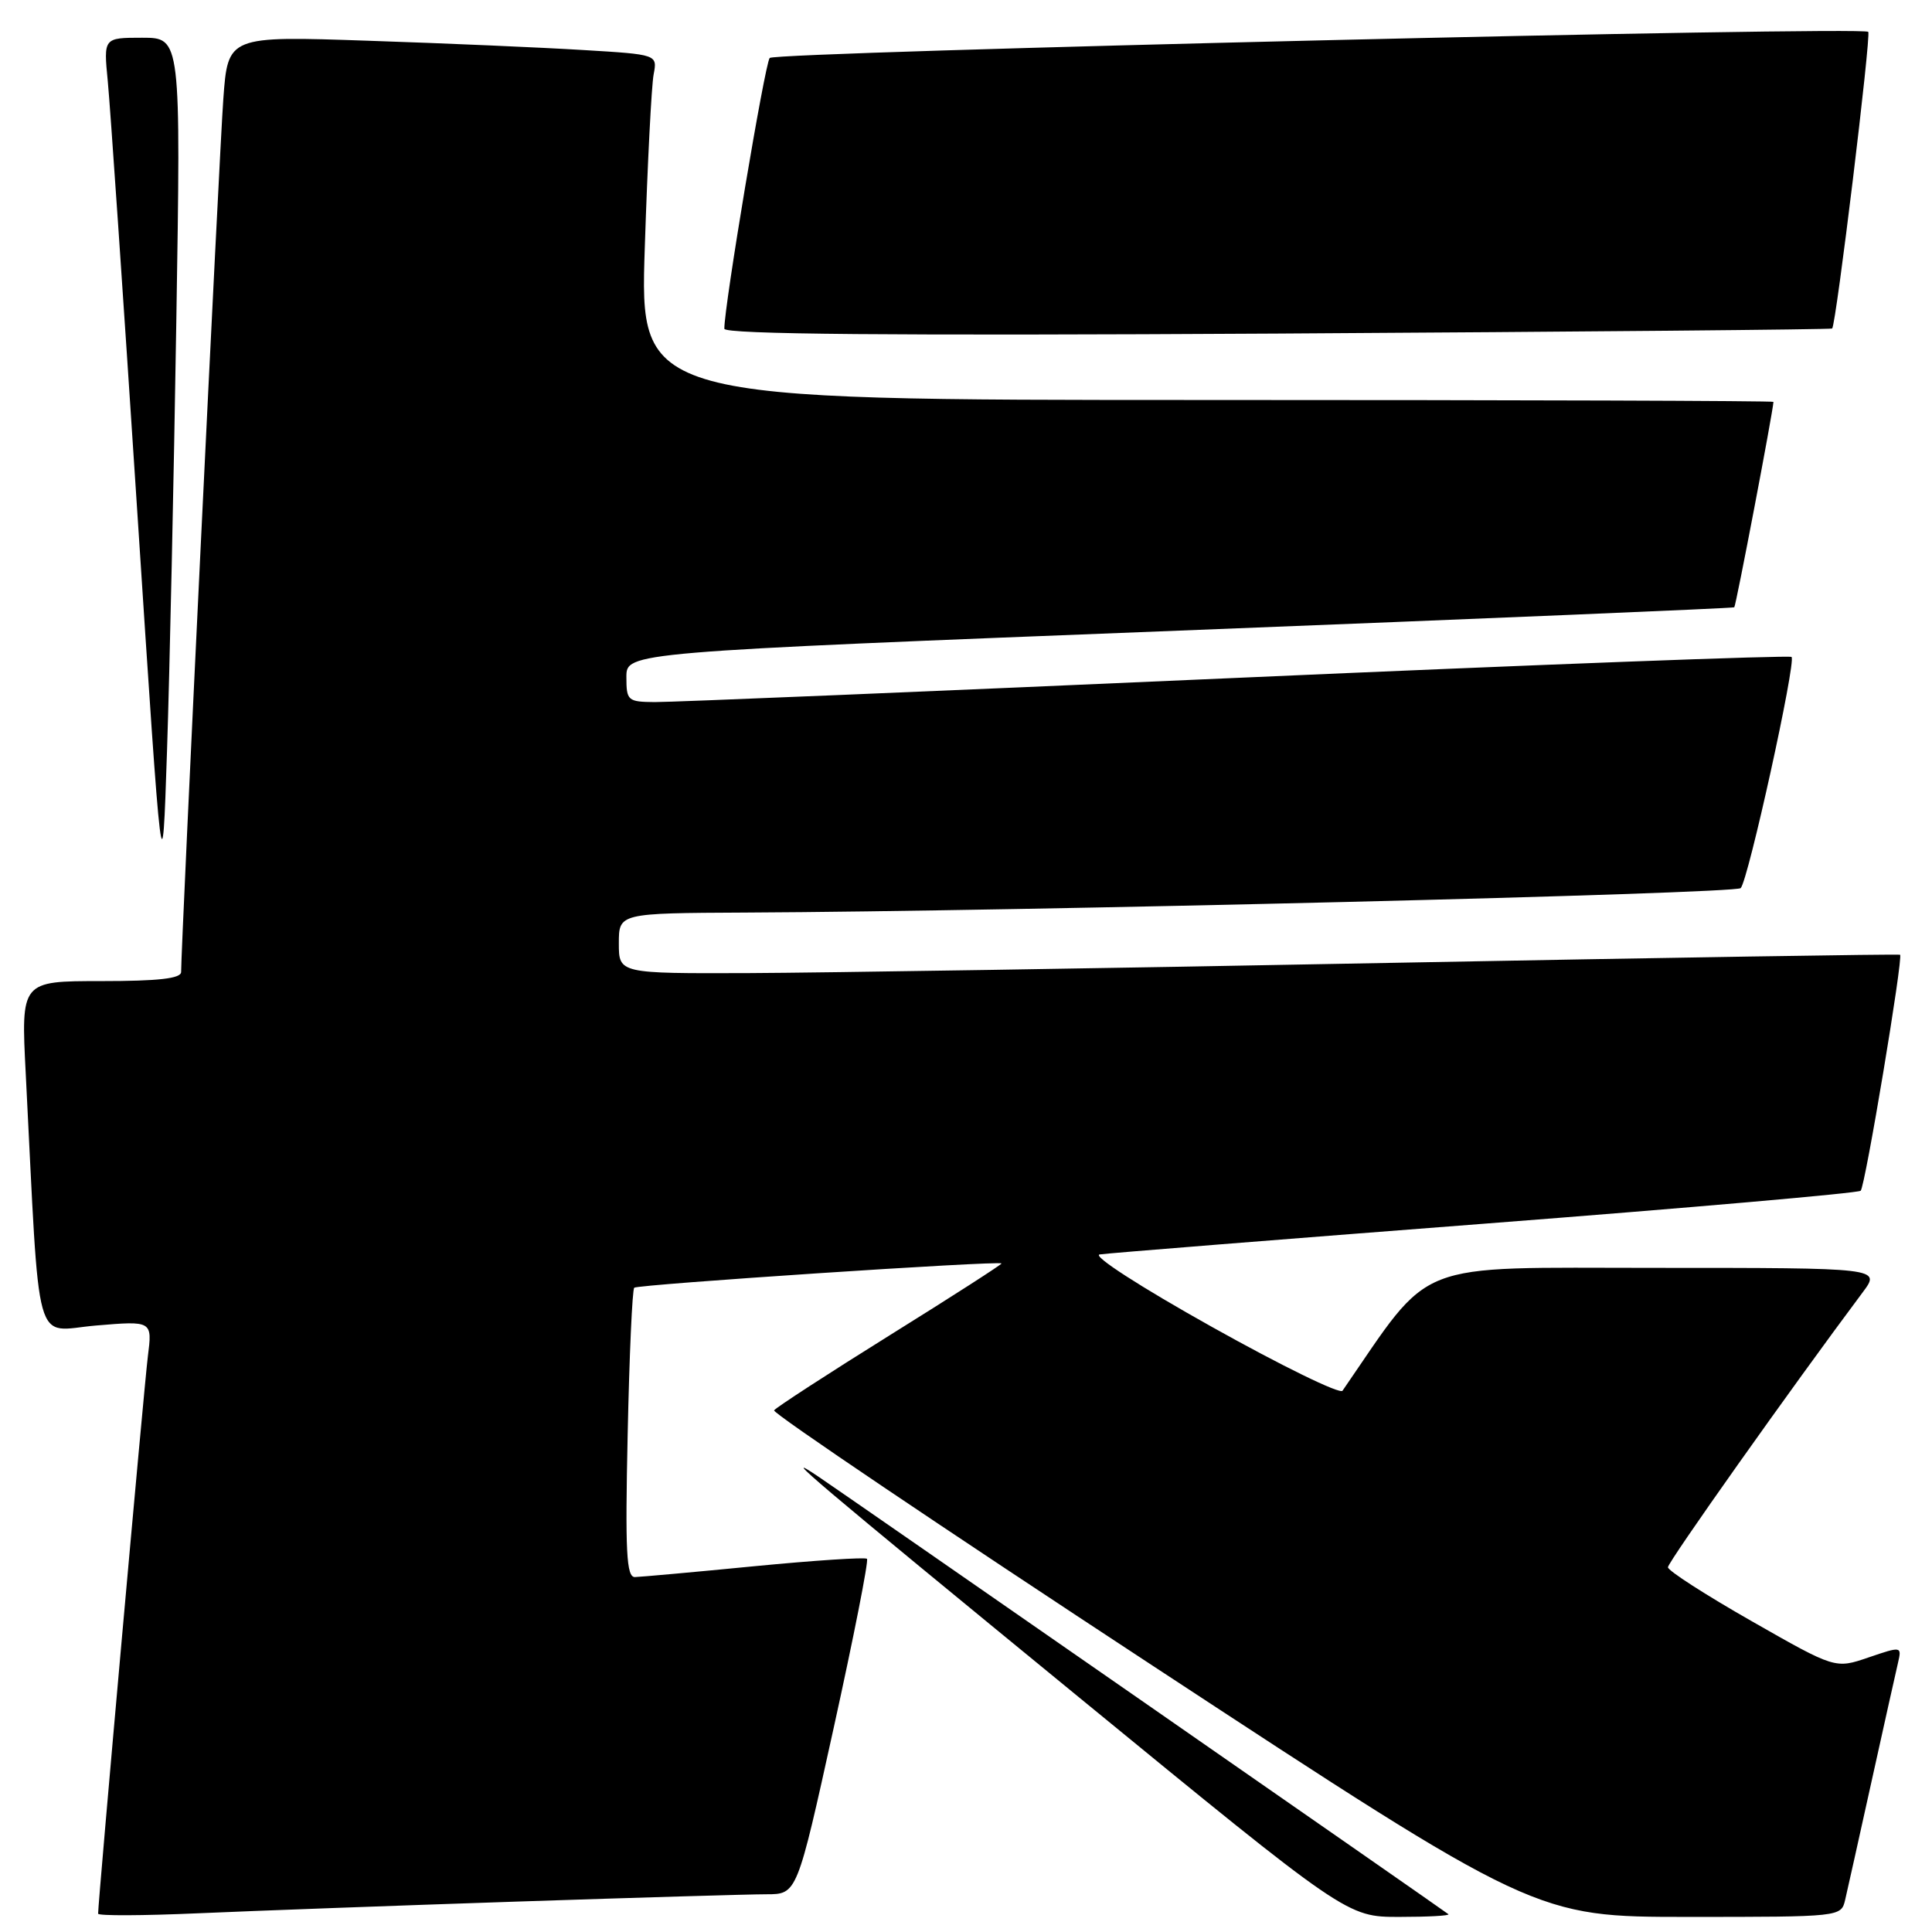 <?xml version="1.0" encoding="UTF-8" standalone="no"?>
<!DOCTYPE svg PUBLIC "-//W3C//DTD SVG 1.1//EN" "http://www.w3.org/Graphics/SVG/1.1/DTD/svg11.dtd" >
<svg xmlns="http://www.w3.org/2000/svg" xmlns:xlink="http://www.w3.org/1999/xlink" version="1.1" viewBox="0 0 256 256">
 <g >
 <path fill="currentColor"
d=" M 68.50 251.97 C 84.45 251.44 99.32 251.00 101.55 251.00 C 105.61 251.00 105.61 251.00 110.46 228.99 C 113.13 216.88 115.12 206.78 114.88 206.55 C 114.65 206.32 107.94 206.76 99.98 207.53 C 92.02 208.31 84.88 208.95 84.13 208.97 C 83.00 208.99 82.83 205.64 83.17 190.05 C 83.39 179.62 83.78 170.88 84.04 170.63 C 84.47 170.20 132.26 167.03 132.71 167.41 C 132.82 167.50 126.18 171.77 117.94 176.90 C 109.71 182.03 102.80 186.52 102.57 186.88 C 102.35 187.24 124.96 202.49 152.82 220.77 C 203.47 254.00 203.47 254.00 223.71 254.00 C 243.89 254.00 243.96 253.99 244.49 251.75 C 244.78 250.51 246.36 243.43 248.00 236.00 C 249.64 228.57 251.22 221.51 251.50 220.31 C 252.00 218.14 251.96 218.13 247.59 219.62 C 243.18 221.13 243.18 221.13 232.10 214.81 C 226.01 211.34 221.02 208.13 221.01 207.67 C 221.00 206.99 237.33 183.93 246.81 171.25 C 249.24 168.00 249.24 168.00 219.30 168.00 C 186.76 168.00 189.97 166.74 177.89 184.28 C 177.55 184.77 169.77 180.96 160.60 175.83 C 151.08 170.51 144.69 166.38 145.71 166.22 C 146.69 166.06 169.66 164.23 196.75 162.14 C 223.83 160.05 246.24 158.09 246.55 157.78 C 247.15 157.19 252.21 126.83 251.77 126.51 C 251.62 126.40 221.12 126.89 184.00 127.59 C 146.88 128.30 108.74 128.90 99.25 128.94 C 82.00 129.00 82.00 129.00 82.00 125.00 C 82.00 121.00 82.00 121.00 98.75 120.92 C 135.45 120.75 229.90 118.43 230.65 117.68 C 231.64 116.69 238.02 87.69 237.39 87.05 C 237.14 86.80 203.98 88.05 163.72 89.83 C 123.45 91.61 88.81 93.05 86.75 93.03 C 83.18 93.00 83.00 92.84 83.00 89.71 C 83.00 86.43 83.00 86.43 156.25 83.56 C 196.54 81.98 229.63 80.59 229.80 80.47 C 230.02 80.30 234.93 54.57 234.99 53.25 C 234.99 53.11 201.20 53.00 159.88 53.00 C 84.77 53.00 84.77 53.00 85.44 32.75 C 85.80 21.61 86.33 11.31 86.61 9.86 C 87.11 7.22 87.11 7.22 77.30 6.63 C 71.91 6.30 59.11 5.74 48.85 5.40 C 30.20 4.76 30.20 4.76 29.59 13.13 C 29.07 20.17 24.00 125.14 24.00 128.79 C 24.00 129.66 21.03 130.00 13.39 130.00 C 2.78 130.00 2.78 130.00 3.41 142.25 C 5.33 179.87 4.35 176.35 12.71 175.64 C 20.19 175.01 20.19 175.01 19.59 179.75 C 19.09 183.73 13.00 251.93 13.00 253.57 C 13.00 253.87 18.96 253.84 26.25 253.52 C 33.54 253.20 52.55 252.50 68.50 251.97 Z  M 191.92 253.64 C 191.41 253.20 112.70 198.53 108.50 195.70 C 102.82 191.87 107.60 195.92 142.99 224.92 C 178.48 254.00 178.48 254.00 185.40 254.00 C 189.22 254.00 192.15 253.84 191.92 253.64 Z  M 23.36 42.75 C 23.97 5.00 23.97 5.00 18.84 5.00 C 13.72 5.00 13.72 5.00 14.28 10.75 C 14.59 13.91 16.34 39.45 18.17 67.50 C 21.50 118.50 21.50 118.50 22.13 99.50 C 22.48 89.05 23.03 63.51 23.36 42.75 Z  M 242.77 43.53 C 243.29 43.07 247.96 4.63 247.55 4.22 C 246.77 3.44 102.73 6.87 101.99 7.68 C 101.35 8.39 95.94 40.68 95.98 43.56 C 96.00 44.30 118.03 44.49 169.25 44.20 C 209.54 43.96 242.62 43.66 242.77 43.53 Z "/>
</g>
</svg>